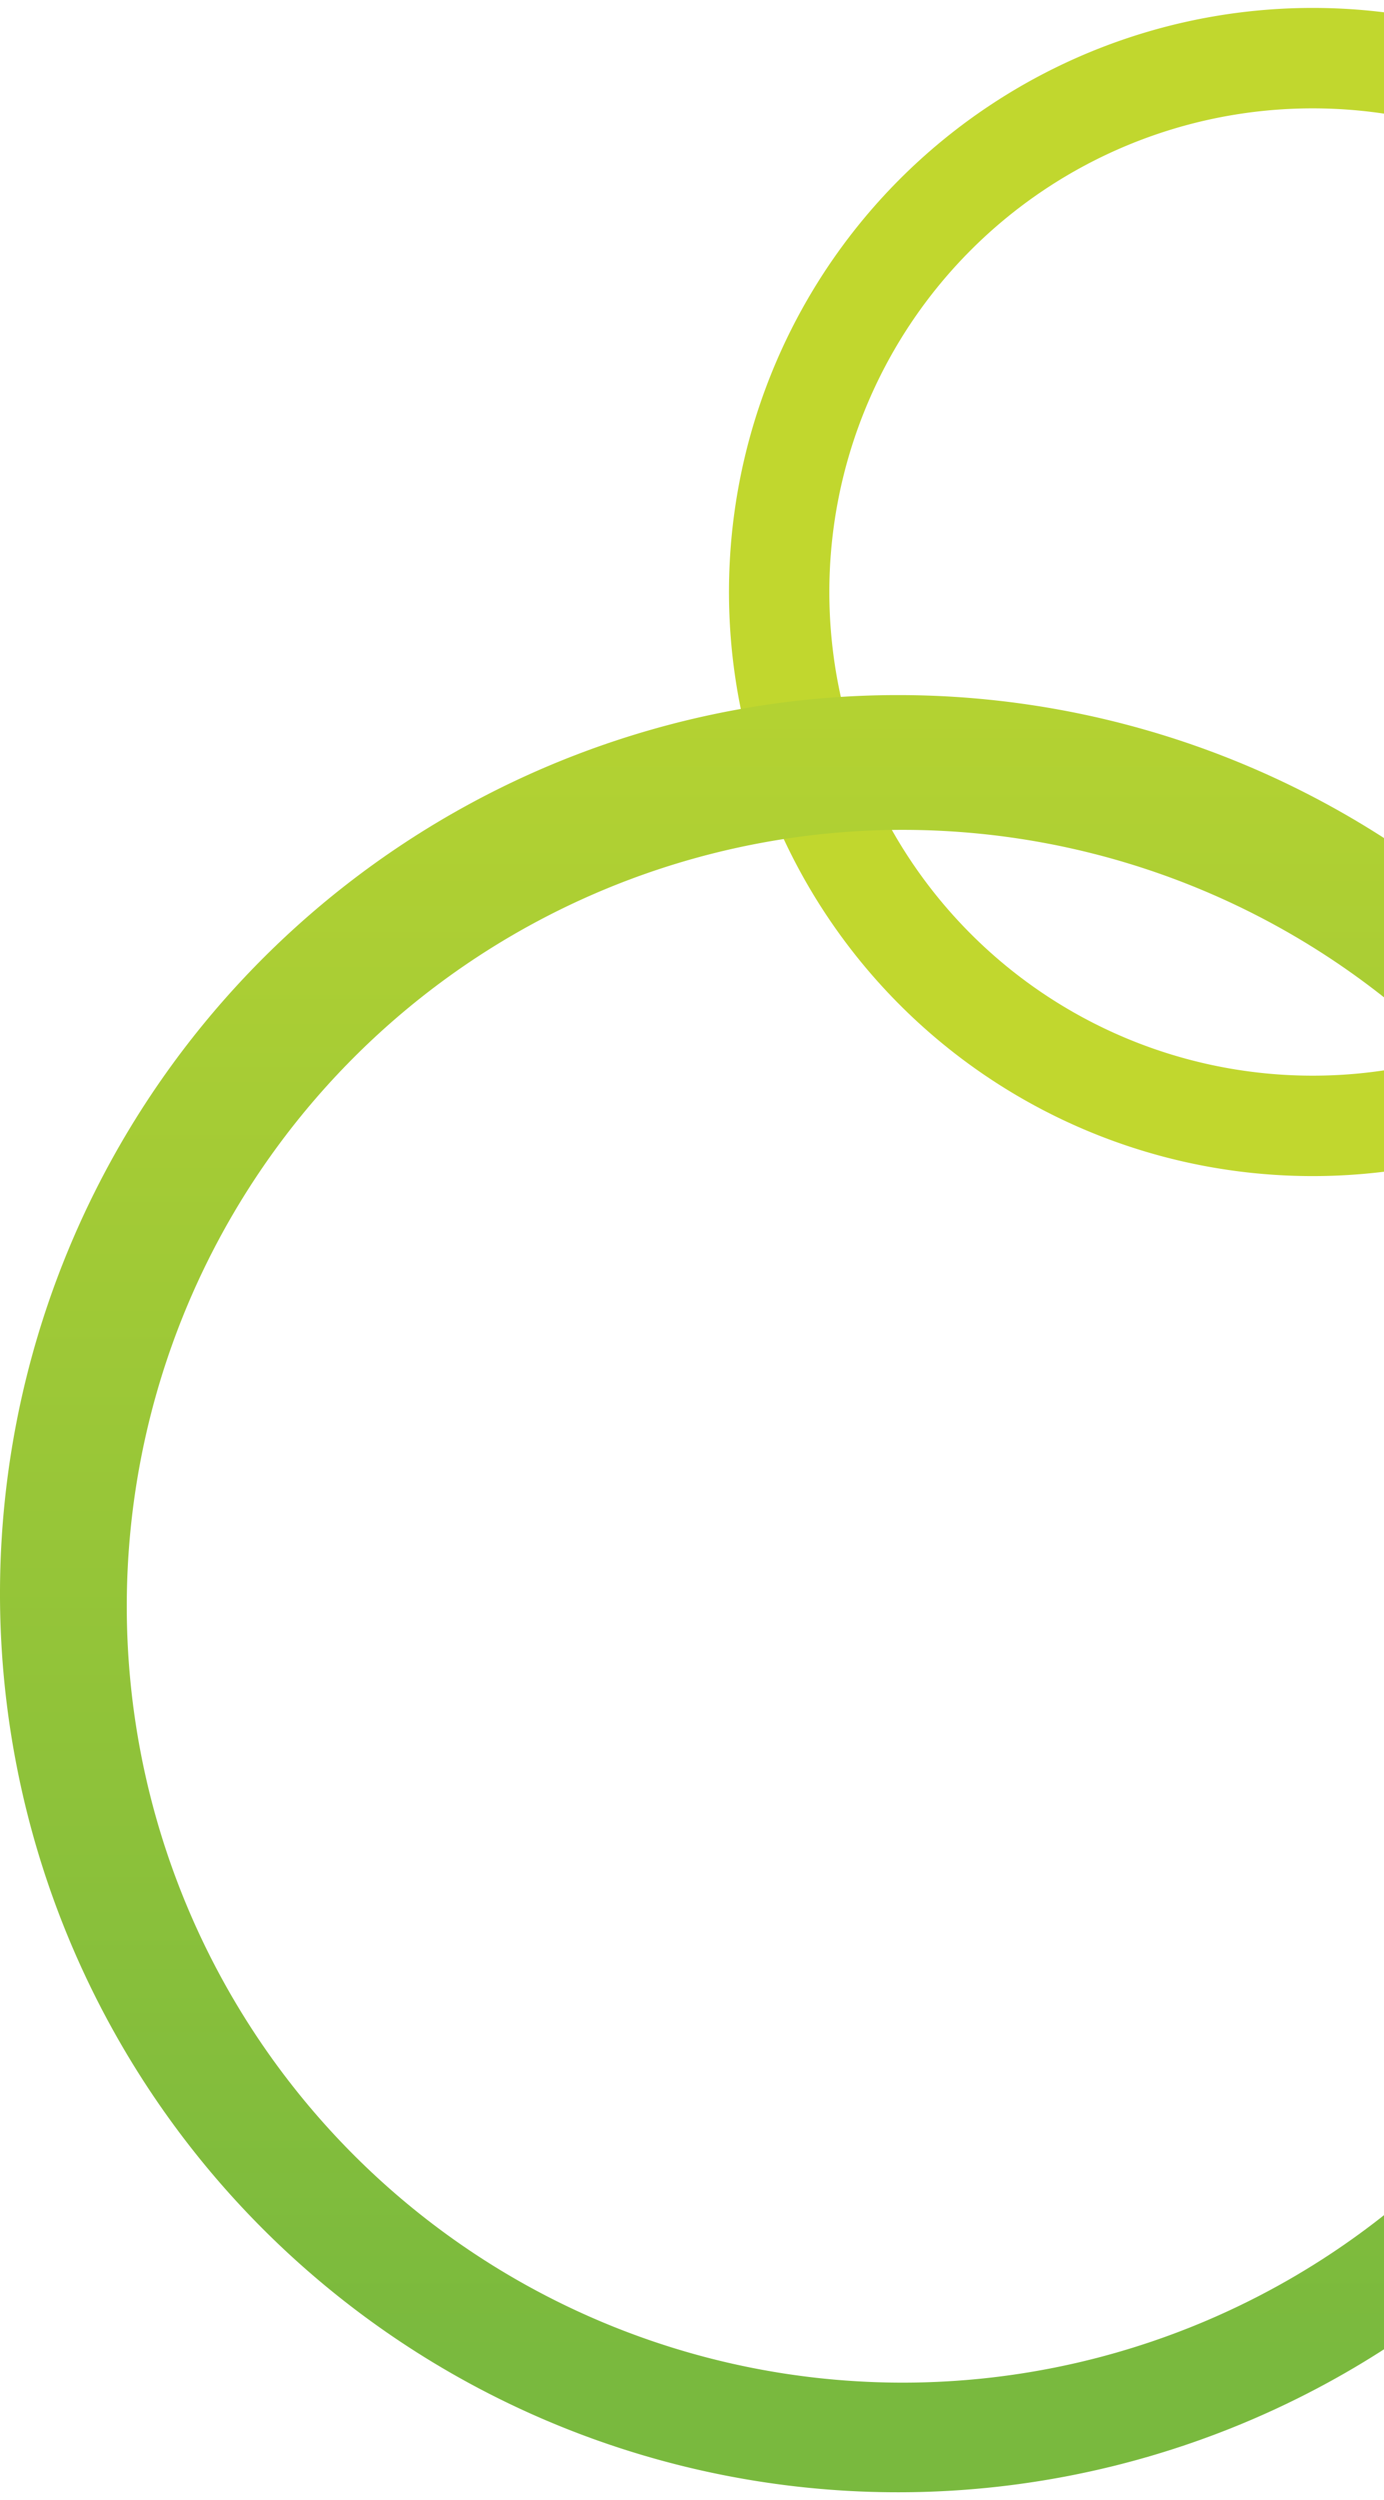 <svg id="Layer_1" data-name="Layer 1" xmlns="http://www.w3.org/2000/svg" xmlns:xlink="http://www.w3.org/1999/xlink" viewBox="0 0 131 236.5"><defs><linearGradient id="linear-gradient" x1="69" y1="56" x2="179.5" y2="56" gradientUnits="userSpaceOnUse"><stop offset="0.06" stop-color="#c1d72e"/><stop offset="1" stop-color="#c1d72e"/></linearGradient><linearGradient id="linear-gradient-2" x1="85" y1="235.75" x2="85" y2="65.75" gradientUnits="userSpaceOnUse"><stop offset="0.06" stop-color="#79b93e"/><stop offset="1" stop-color="#b4d232"/></linearGradient></defs><title>3Artboard 1</title><path d="M124.25.75A55.25,55.25,0,1,0,179.5,56,55.25,55.25,0,0,0,124.25.75Zm0,101A45.75,45.75,0,1,1,170,56,45.75,45.75,0,0,1,124.25,101.75Z" style="fill:url(#linear-gradient)"/><path d="M85,65.75a85,85,0,1,0,85,85A85,85,0,0,0,85,65.75Zm.44,159.63a73.44,73.44,0,1,1,73.44-73.44A73.44,73.44,0,0,1,85.44,225.38Z" style="fill:url(#linear-gradient-2)"/></svg>